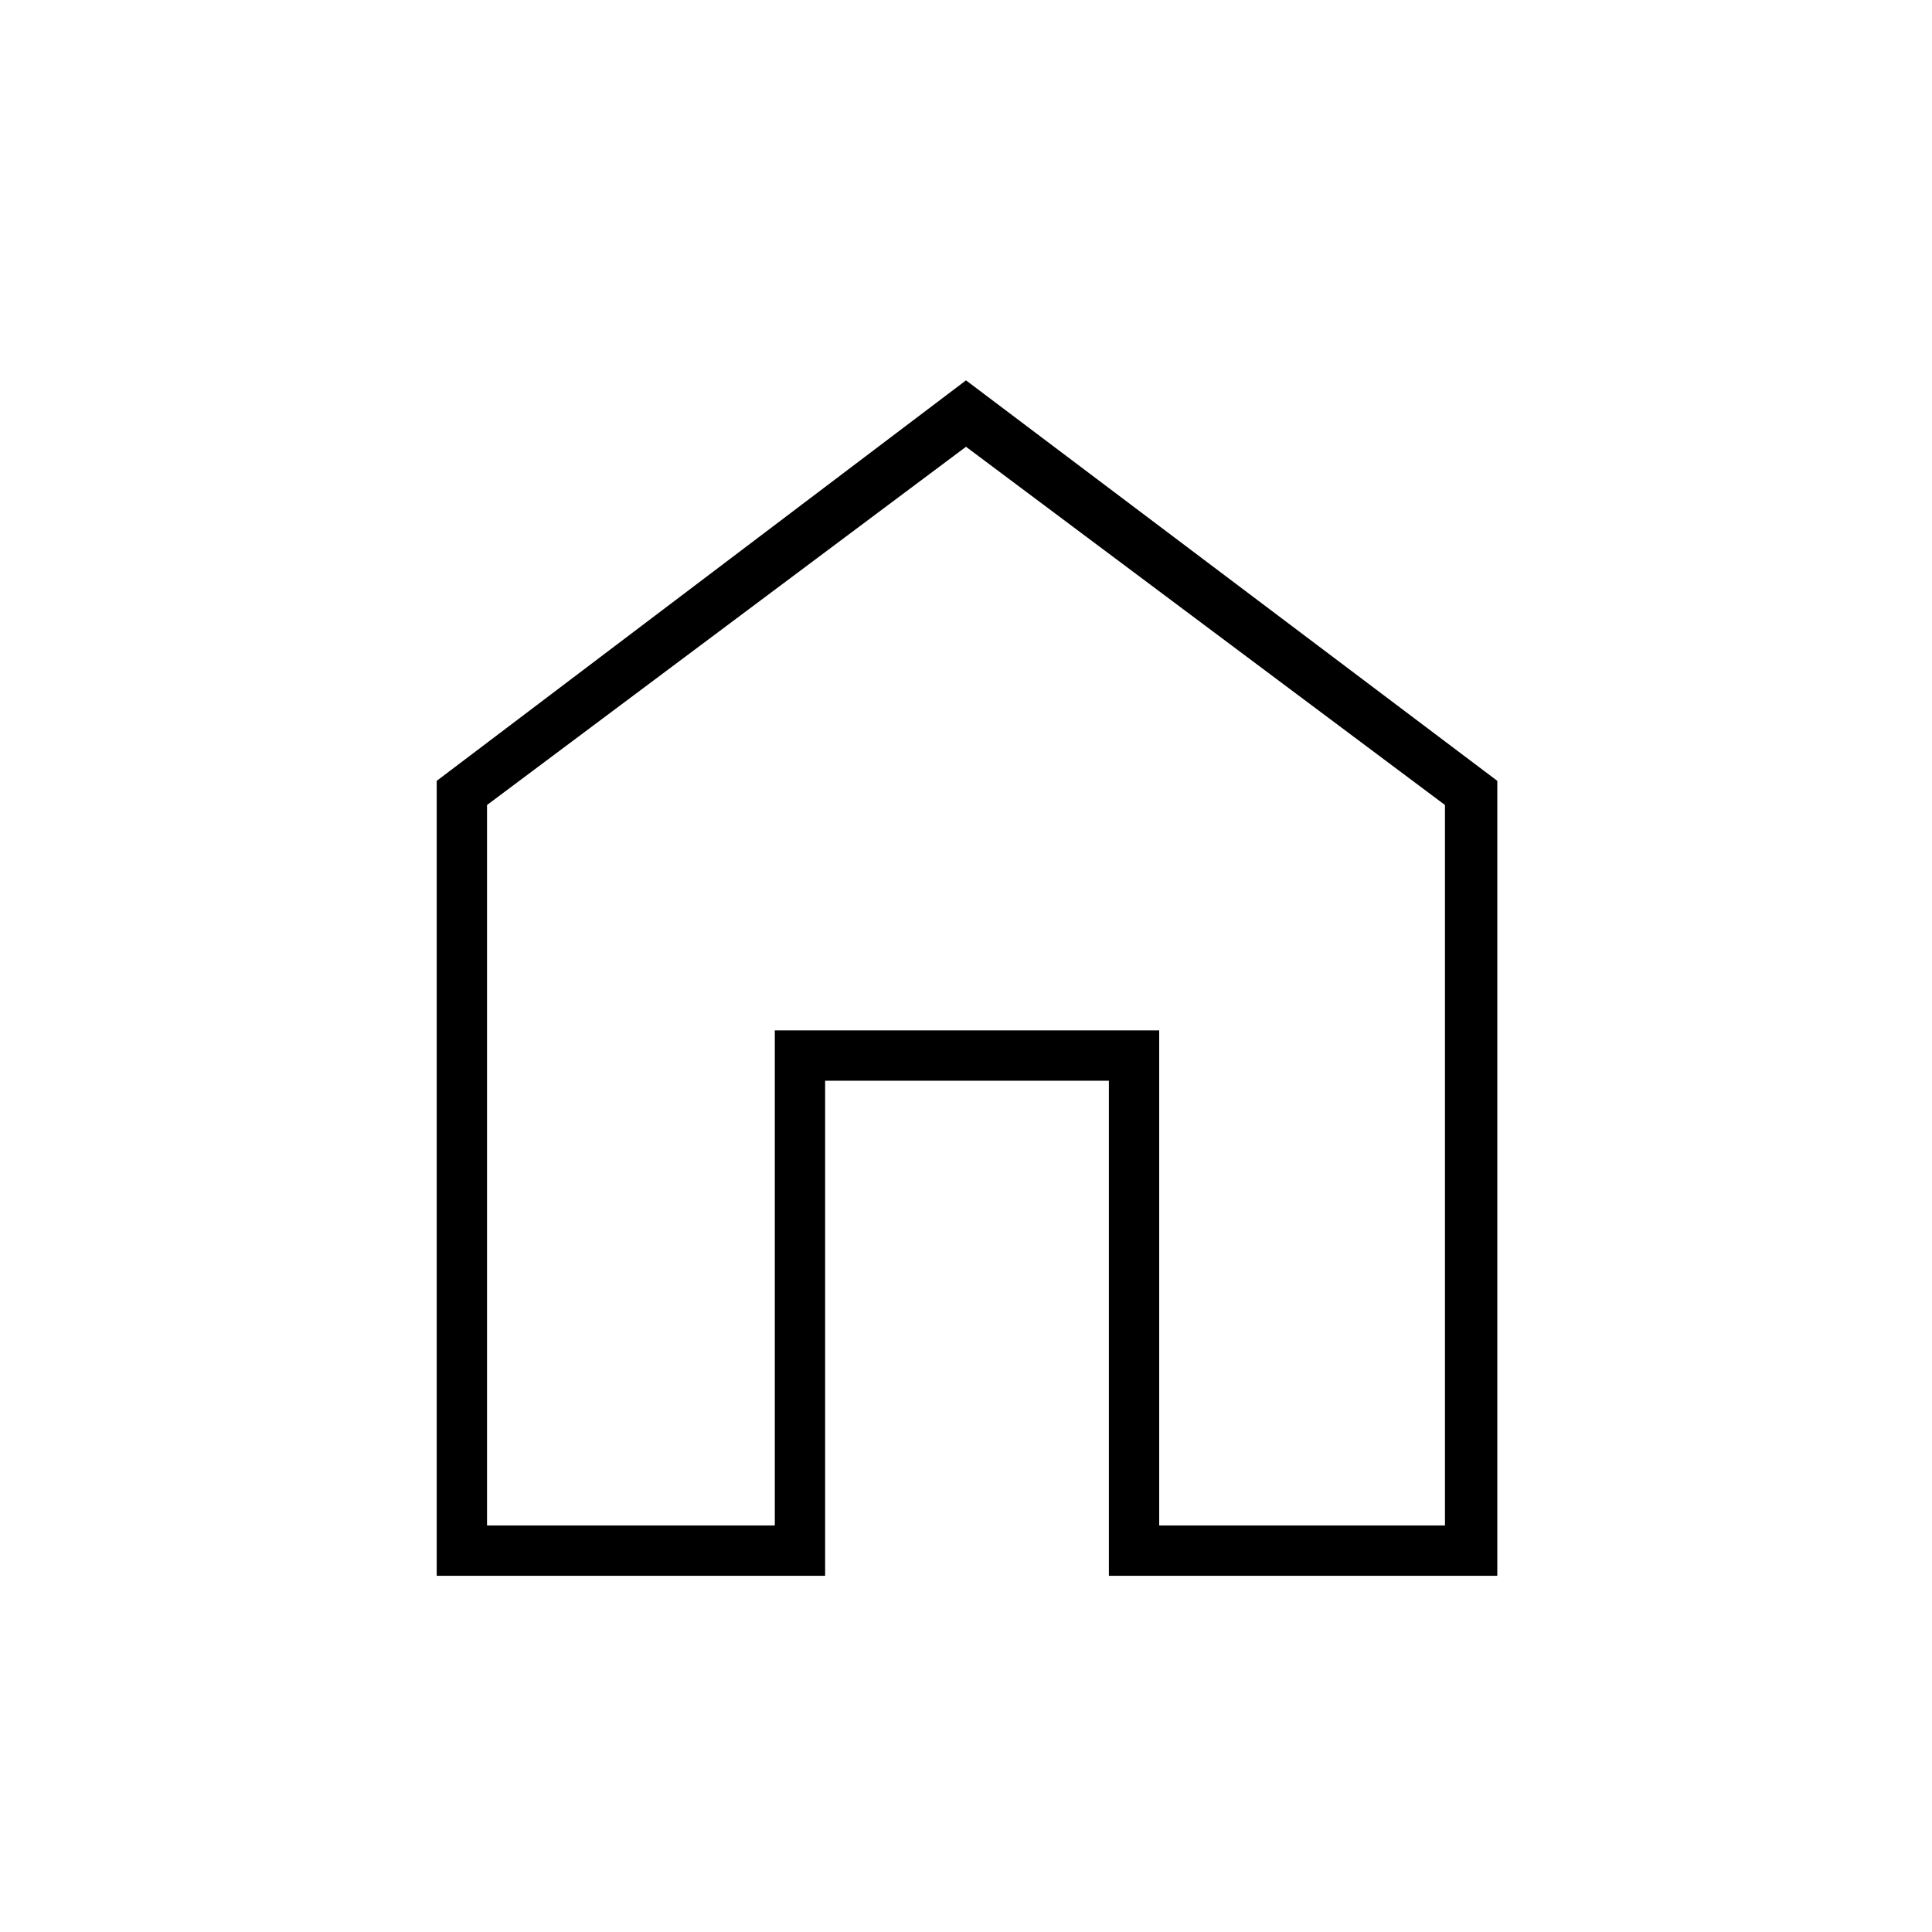 <svg xmlns="http://www.w3.org/2000/svg" height="24" width="24"><path d="M5.425 19.575V9.7L12 4.725 18.6 9.7v9.875h-4.825v-6.15H10.25v6.15Zm.625-.625h3.575V12.8H14.4v6.15h3.55V10L12 5.55 6.05 10Zm5.95-6.7Z"/></svg>